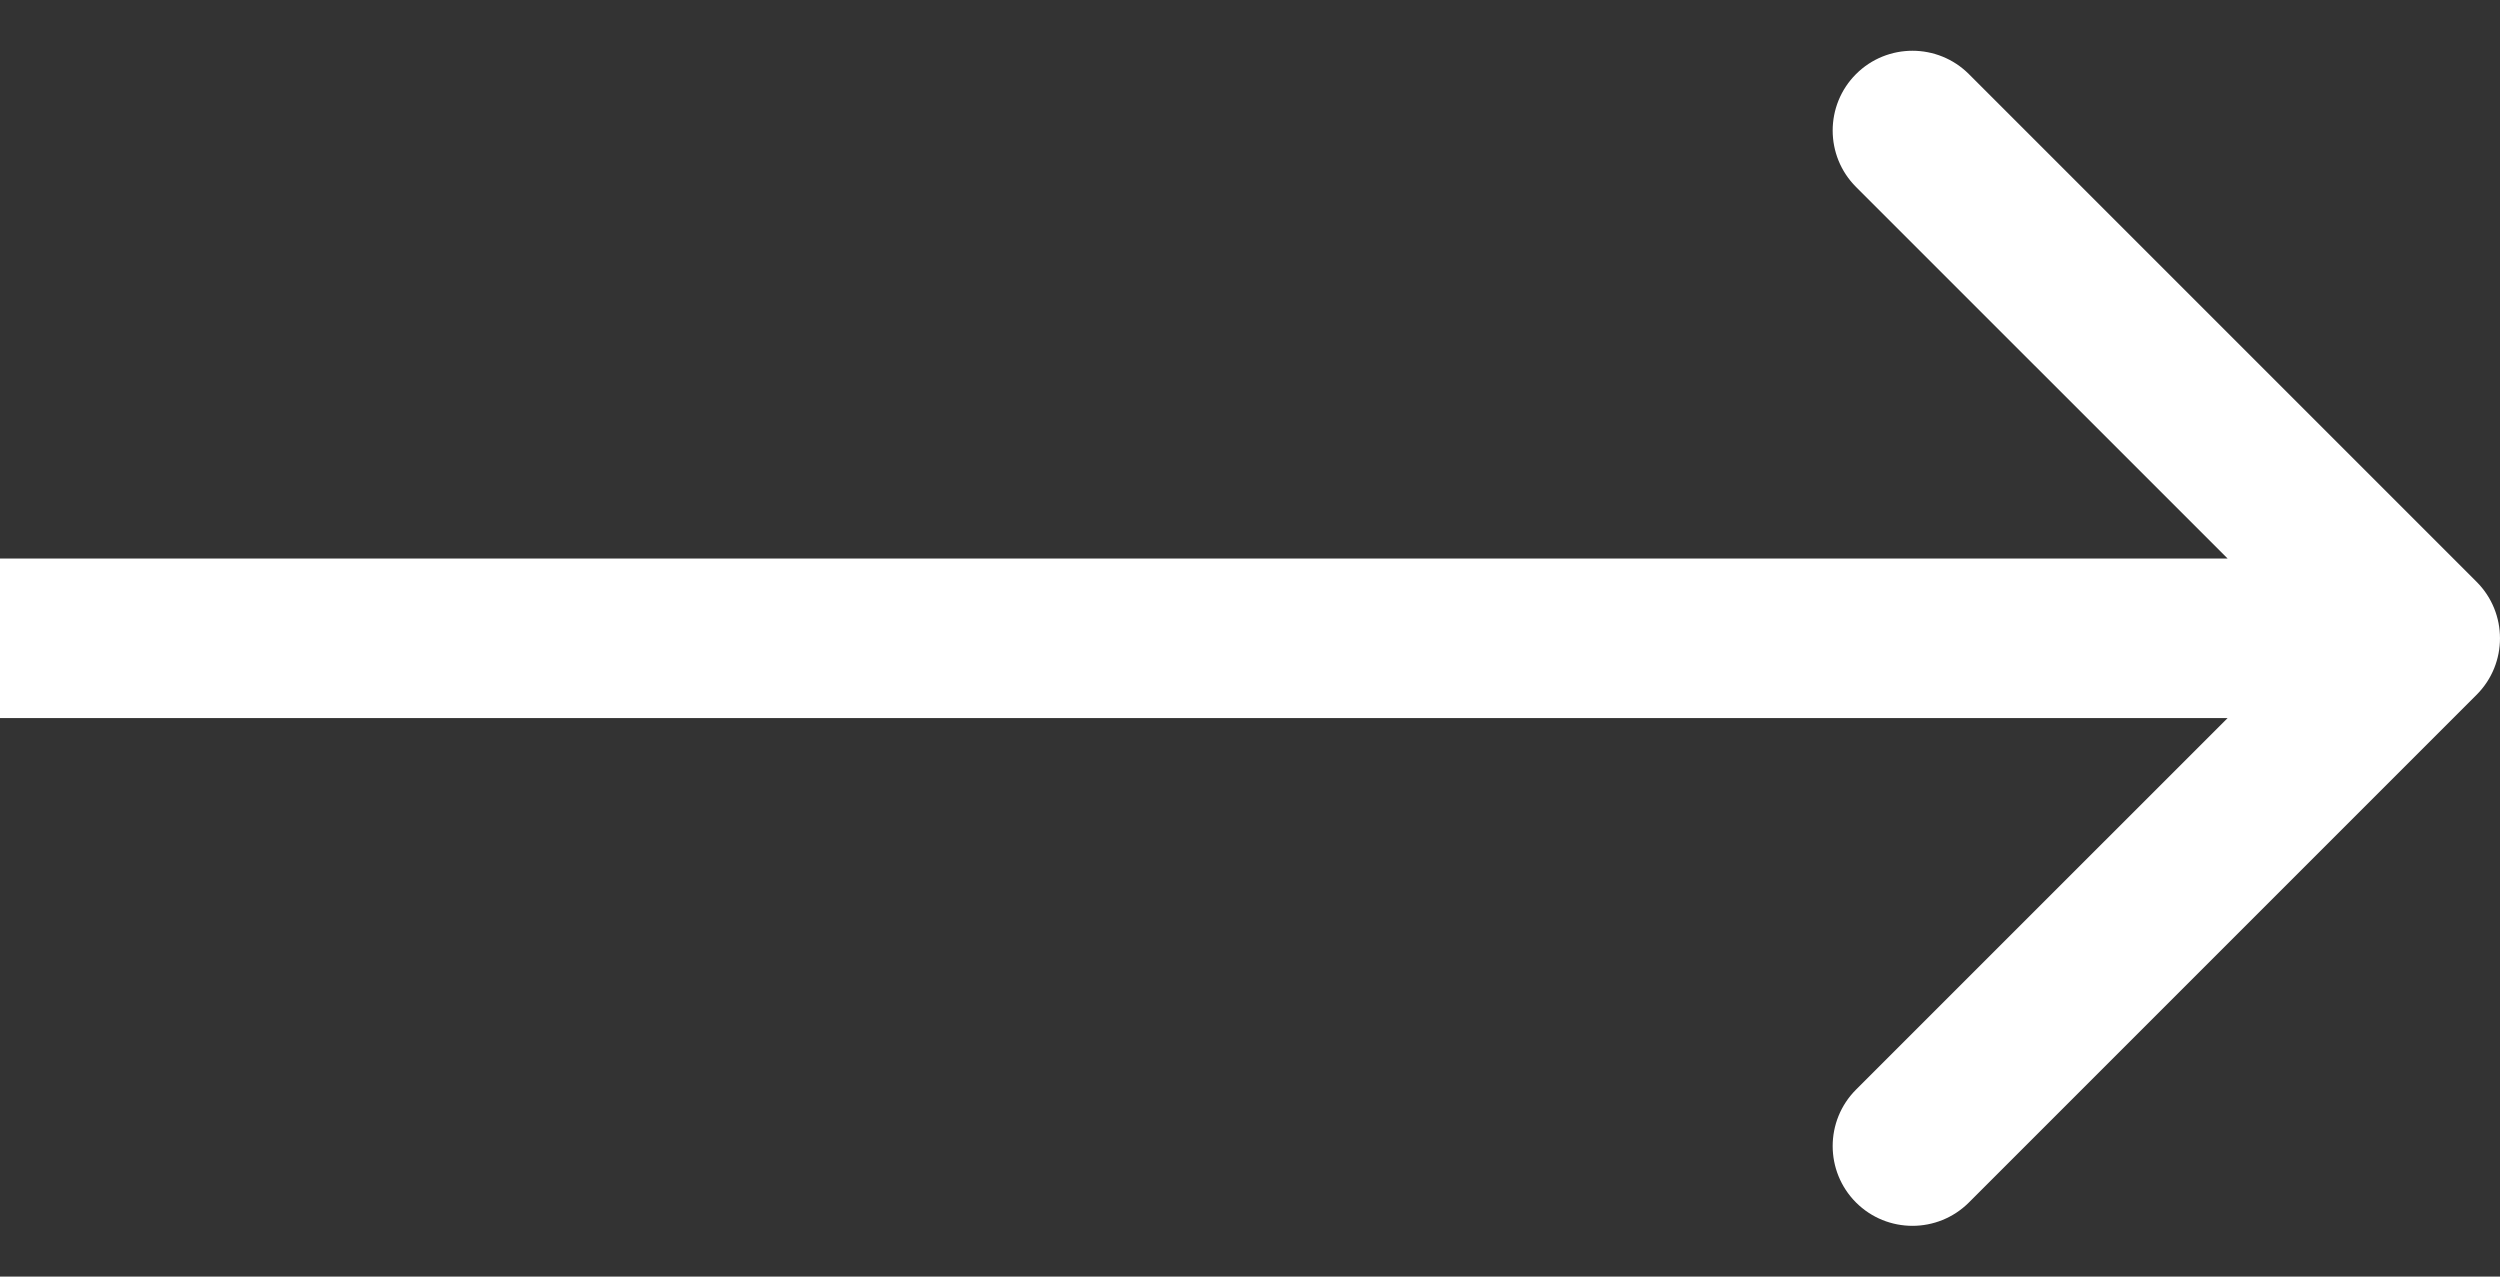 <svg width="47" height="24" viewBox="0 0 47 24" fill="none" xmlns="http://www.w3.org/2000/svg">
<rect x="0" y="0" width="47" height="24" fill="#333333" stroke="none"/>
<path d="M46.561 13.061C47.146 12.475 47.146 11.525 46.561 10.939L37.015 1.393C36.429 0.808 35.479 0.808 34.893 1.393C34.308 1.979 34.308 2.929 34.893 3.515L43.379 12L34.893 20.485C34.308 21.071 34.308 22.021 34.893 22.607C35.479 23.192 36.429 23.192 37.015 22.607L46.561 13.061ZM0 13.5H45.5V10.5H0V13.5Z" fill="white"/>
</svg>
